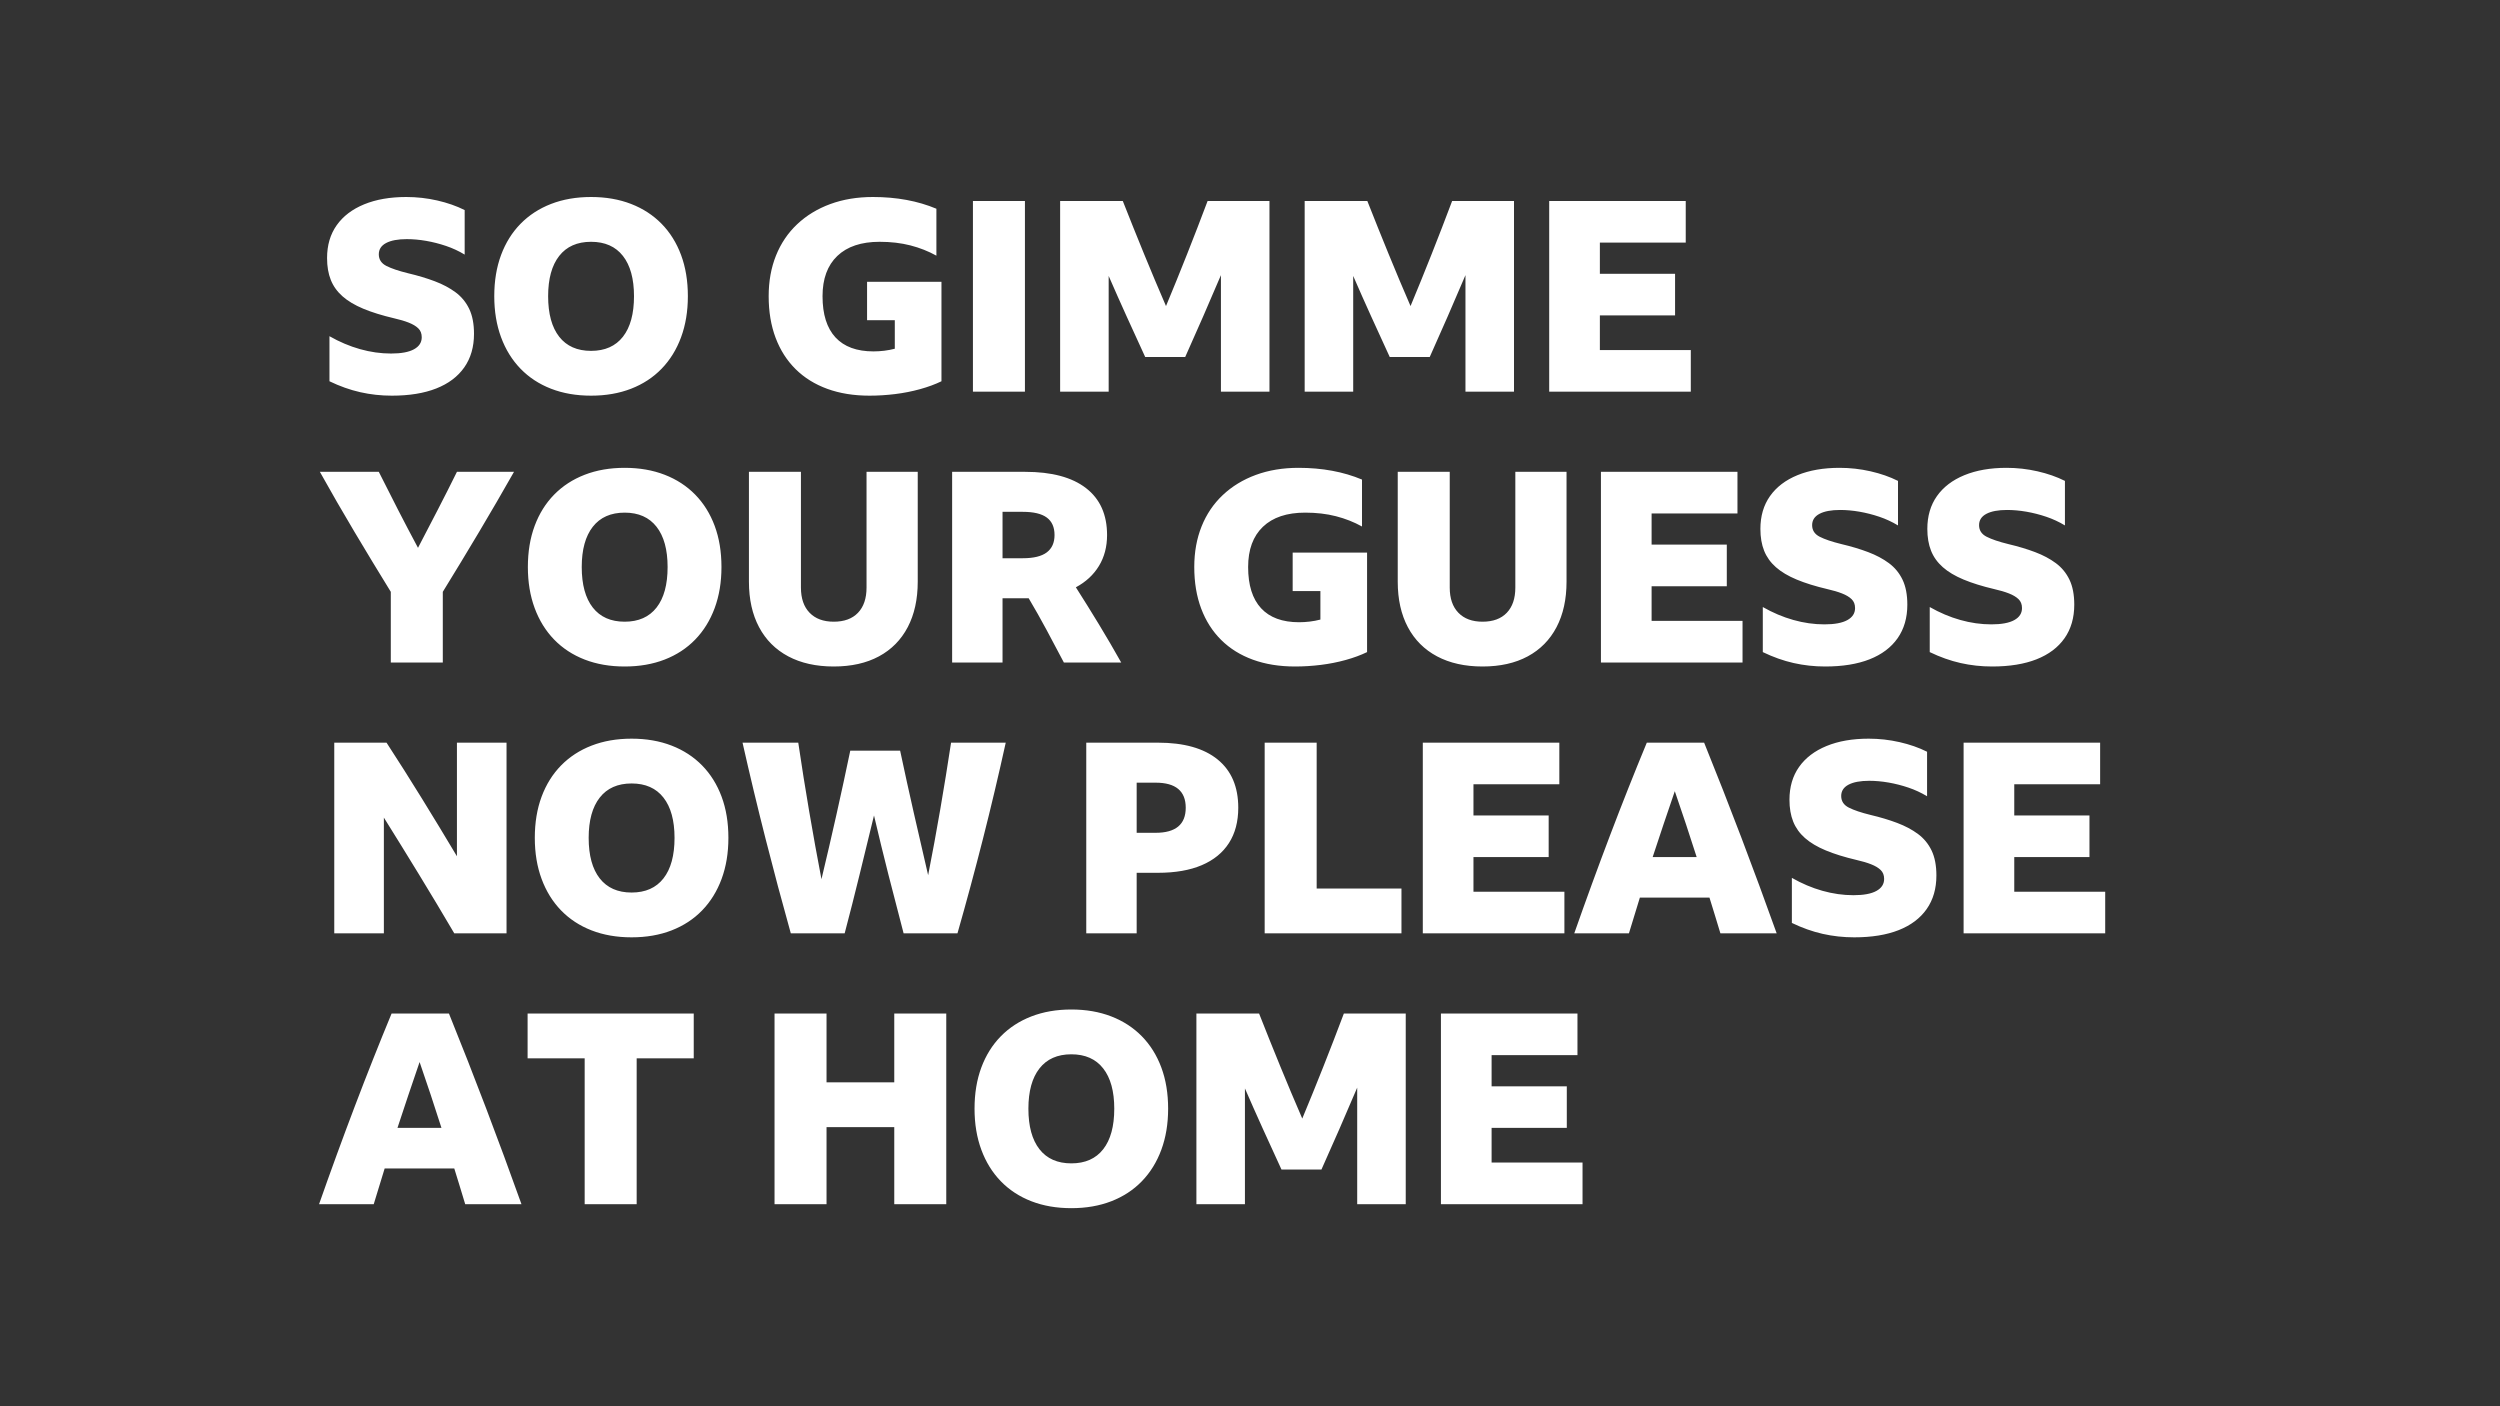 <?xml version="1.0" encoding="UTF-8"?>
<svg width="1200px" height="675px" viewBox="0 0 1200 675" version="1.1" xmlns="http://www.w3.org/2000/svg" xmlns:xlink="http://www.w3.org/1999/xlink">
    <rect x="0" y="0" width="1200" height="675" fill="#333333" stroke="none"/>
    <!-- Generator: Sketch 61.2 (89653) - https://sketch.com -->
    <title>Player Copy 12</title>
    <desc>Created with Sketch.</desc>
    <g id="Player-Copy-12" stroke="none" stroke-width="1" fill="none" fill-rule="evenodd">
        <path d="M188.096,189.92 C196.459,189.92 203.563,188.768 209.408,186.464 C215.253,184.16 219.733,180.789 222.848,176.352 C225.963,171.915 227.52,166.539 227.52,160.224 C227.52,155.445 226.752,151.456 225.216,148.256 C223.68,145.056 221.504,142.411 218.688,140.32 C215.872,138.229 212.544,136.459 208.704,135.008 C204.864,133.557 200.597,132.277 195.904,131.168 C191.381,130.059 187.904,128.885 185.472,127.648 C183.04,126.411 181.824,124.555 181.824,122.08 C181.824,119.691 182.997,117.877 185.344,116.64 C187.691,115.403 190.997,114.784 195.264,114.784 C198.251,114.784 201.344,115.061 204.544,115.616 C207.744,116.171 210.923,116.981 214.08,118.048 C217.237,119.115 220.224,120.501 223.04,122.208 L223.04,122.208 L223.04,100.832 C219.115,98.869 214.72,97.333 209.856,96.224 C204.992,95.115 200.043,94.56 195.008,94.56 C187.243,94.56 180.501,95.733 174.784,98.08 C169.067,100.427 164.672,103.776 161.6,108.128 C158.528,112.48 156.992,117.728 156.992,123.872 C156.992,127.883 157.589,131.381 158.784,134.368 C159.979,137.355 161.856,139.979 164.416,142.24 C166.976,144.501 170.304,146.485 174.4,148.192 C178.496,149.899 183.445,151.435 189.248,152.8 C191.893,153.397 194.197,154.08 196.16,154.848 C198.123,155.616 199.659,156.533 200.768,157.6 C201.877,158.667 202.432,160.096 202.432,161.888 C202.432,164.363 201.195,166.283 198.72,167.648 C196.245,169.013 192.576,169.696 187.712,169.696 C182.763,169.696 177.792,168.992 172.8,167.584 C167.808,166.176 162.923,164.107 158.144,161.376 L158.144,161.376 L158.144,183.008 C163.093,185.397 168.021,187.147 172.928,188.256 C177.835,189.365 182.891,189.92 188.096,189.92 Z M283.712,189.92 C290.795,189.92 297.195,188.811 302.912,186.592 C308.629,184.373 313.515,181.173 317.568,176.992 C321.621,172.811 324.736,167.776 326.912,161.888 C329.088,156 330.176,149.429 330.176,142.176 C330.176,134.837 329.088,128.245 326.912,122.4 C324.736,116.555 321.621,111.563 317.568,107.424 C313.515,103.285 308.629,100.107 302.912,97.888 C297.195,95.669 290.795,94.56 283.712,94.56 C276.629,94.56 270.229,95.669 264.512,97.888 C258.795,100.107 253.909,103.285 249.856,107.424 C245.803,111.563 242.688,116.555 240.512,122.4 C238.336,128.245 237.248,134.837 237.248,142.176 C237.248,149.429 238.336,156 240.512,161.888 C242.688,167.776 245.803,172.811 249.856,176.992 C253.909,181.173 258.795,184.373 264.512,186.592 C270.229,188.811 276.629,189.92 283.712,189.92 Z M283.712,168.416 C277.056,168.416 271.957,166.155 268.416,161.632 C264.875,157.109 263.104,150.624 263.104,142.176 C263.104,133.813 264.875,127.371 268.416,122.848 C271.957,118.325 277.056,116.064 283.712,116.064 C290.368,116.064 295.467,118.325 299.008,122.848 C302.549,127.371 304.32,133.813 304.32,142.176 C304.32,150.624 302.549,157.109 299.008,161.632 C295.467,166.155 290.368,168.416 283.712,168.416 Z M417.344,189.92 C421.44,189.92 425.557,189.664 429.696,189.152 C433.835,188.64 437.824,187.851 441.664,186.784 C445.504,185.717 448.917,184.459 451.904,183.008 L451.904,183.008 L451.904,135.264 L416.192,135.264 L416.192,153.696 L429.504,153.696 L429.504,167.392 C427.883,167.819 426.197,168.139 424.448,168.352 C422.699,168.565 420.971,168.672 419.264,168.672 C411.243,168.672 405.163,166.432 401.024,161.952 C396.885,157.472 394.816,150.88 394.816,142.176 C394.816,133.813 397.184,127.371 401.92,122.848 C406.656,118.325 413.419,116.064 422.208,116.064 C427.584,116.064 432.512,116.64 436.992,117.792 C441.472,118.944 445.632,120.587 449.472,122.72 L449.472,122.72 L449.472,100.192 C440.512,96.437 430.357,94.56 419.008,94.56 C411.499,94.56 404.672,95.691 398.528,97.952 C392.384,100.213 387.093,103.435 382.656,107.616 C378.219,111.797 374.827,116.811 372.48,122.656 C370.133,128.501 368.96,135.008 368.96,142.176 C368.96,149.6 370.069,156.256 372.288,162.144 C374.507,168.032 377.707,173.045 381.888,177.184 C386.069,181.323 391.147,184.48 397.12,186.656 C403.093,188.832 409.835,189.92 417.344,189.92 Z M491.968,188 L491.968,96.48 L467.008,96.48 L467.008,188 L491.968,188 Z M532.16,188 L532.16,132.448 C534.976,138.933 537.856,145.419 540.8,151.904 C543.744,158.389 546.709,164.875 549.696,171.36 L549.696,171.36 L568.896,171.36 C571.797,164.875 574.677,158.368 577.536,151.84 C580.395,145.312 583.232,138.72 586.048,132.064 L586.048,132.064 L586.048,188 L609.344,188 L609.344,96.48 L579.648,96.48 C576.405,105.099 573.12,113.611 569.792,122.016 C566.464,130.421 563.093,138.72 559.68,146.912 C556.096,138.635 552.576,130.272 549.12,121.824 C545.664,113.376 542.272,104.928 538.944,96.48 L538.944,96.48 L508.864,96.48 L508.864,188 L532.16,188 Z M649.536,188 L649.536,132.448 C652.352,138.933 655.232,145.419 658.176,151.904 C661.12,158.389 664.085,164.875 667.072,171.36 L667.072,171.36 L686.272,171.36 C689.173,164.875 692.053,158.368 694.912,151.84 C697.771,145.312 700.608,138.72 703.424,132.064 L703.424,132.064 L703.424,188 L726.72,188 L726.72,96.48 L697.024,96.48 C693.781,105.099 690.496,113.611 687.168,122.016 C683.84,130.421 680.469,138.72 677.056,146.912 C673.472,138.635 669.952,130.272 666.496,121.824 C663.04,113.376 659.648,104.928 656.32,96.48 L656.32,96.48 L626.24,96.48 L626.24,188 L649.536,188 Z M811.584,188 L811.584,168.032 L767.936,168.032 L767.936,151.392 L804.032,151.392 L804.032,131.424 L767.936,131.424 L767.936,116.448 L809.152,116.448 L809.152,96.48 L743.616,96.48 L743.616,188 L811.584,188 Z M212.544,318 L212.544,284.08 C218.432,274.523 224.235,264.944 229.952,255.344 C235.669,245.744 241.259,236.123 246.72,226.48 L246.72,226.48 L219.328,226.48 C216.341,232.539 213.269,238.619 210.112,244.72 C206.955,250.821 203.797,256.901 200.64,262.96 C197.397,256.901 194.219,250.843 191.104,244.784 C187.989,238.725 184.896,232.624 181.824,226.48 L181.824,226.48 L153.536,226.48 C158.912,236.123 164.459,245.744 170.176,255.344 C175.893,264.944 181.696,274.523 187.584,284.08 L187.584,284.08 L187.584,318 L212.544,318 Z M299.84,319.92 C306.923,319.92 313.323,318.811 319.04,316.592 C324.757,314.373 329.643,311.173 333.696,306.992 C337.749,302.811 340.864,297.776 343.04,291.888 C345.216,286 346.304,279.429 346.304,272.176 C346.304,264.837 345.216,258.245 343.04,252.4 C340.864,246.555 337.749,241.563 333.696,237.424 C329.643,233.285 324.757,230.107 319.04,227.888 C313.323,225.669 306.923,224.56 299.84,224.56 C292.757,224.56 286.357,225.669 280.64,227.888 C274.923,230.107 270.037,233.285 265.984,237.424 C261.931,241.563 258.816,246.555 256.64,252.4 C254.464,258.245 253.376,264.837 253.376,272.176 C253.376,279.429 254.464,286 256.64,291.888 C258.816,297.776 261.931,302.811 265.984,306.992 C270.037,311.173 274.923,314.373 280.64,316.592 C286.357,318.811 292.757,319.92 299.84,319.92 Z M299.84,298.416 C293.184,298.416 288.085,296.155 284.544,291.632 C281.003,287.109 279.232,280.624 279.232,272.176 C279.232,263.813 281.003,257.371 284.544,252.848 C288.085,248.325 293.184,246.064 299.84,246.064 C306.496,246.064 311.595,248.325 315.136,252.848 C318.677,257.371 320.448,263.813 320.448,272.176 C320.448,280.624 318.677,287.109 315.136,291.632 C311.595,296.155 306.496,298.416 299.84,298.416 Z M400.192,319.92 C408.64,319.92 415.872,318.299 421.888,315.056 C427.904,311.813 432.512,307.141 435.712,301.04 C438.912,294.939 440.512,287.664 440.512,279.216 L440.512,279.216 L440.512,226.48 L415.936,226.48 L415.936,282.032 C415.936,287.237 414.571,291.269 411.84,294.128 C409.109,296.987 405.227,298.416 400.192,298.416 C395.243,298.416 391.381,296.987 388.608,294.128 C385.835,291.269 384.448,287.237 384.448,282.032 L384.448,282.032 L384.448,226.48 L359.488,226.48 L359.488,279.216 C359.488,287.664 361.109,294.939 364.352,301.04 C367.595,307.141 372.267,311.813 378.368,315.056 C384.469,318.299 391.744,319.92 400.192,319.92 Z M481.216,318 L481.216,287.152 L493.76,287.152 C496.747,292.187 499.627,297.285 502.4,302.448 C505.173,307.611 507.925,312.795 510.656,318 L510.656,318 L538.176,318 C534.677,311.771 531.115,305.669 527.488,299.696 C523.861,293.723 520.171,287.792 516.416,281.904 C521.195,279.344 524.885,275.931 527.488,271.664 C530.091,267.397 531.392,262.448 531.392,256.816 C531.392,247.003 528.021,239.493 521.28,234.288 C514.539,229.083 504.811,226.48 492.096,226.48 L492.096,226.48 L457.024,226.48 L457.024,318 L481.216,318 Z M490.944,267.952 L481.216,267.952 L481.216,245.68 L490.944,245.68 C496.149,245.68 499.989,246.597 502.464,248.432 C504.939,250.267 506.176,253.061 506.176,256.816 C506.176,260.485 504.939,263.259 502.464,265.136 C499.989,267.013 496.149,267.952 490.944,267.952 L490.944,267.952 Z M621.632,319.92 C625.728,319.92 629.845,319.664 633.984,319.152 C638.123,318.64 642.112,317.851 645.952,316.784 C649.792,315.717 653.205,314.459 656.192,313.008 L656.192,313.008 L656.192,265.264 L620.48,265.264 L620.48,283.696 L633.792,283.696 L633.792,297.392 C632.171,297.819 630.485,298.139 628.736,298.352 C626.987,298.565 625.259,298.672 623.552,298.672 C615.531,298.672 609.451,296.432 605.312,291.952 C601.173,287.472 599.104,280.88 599.104,272.176 C599.104,263.813 601.472,257.371 606.208,252.848 C610.944,248.325 617.707,246.064 626.496,246.064 C631.872,246.064 636.8,246.64 641.28,247.792 C645.76,248.944 649.92,250.587 653.76,252.72 L653.76,252.72 L653.76,230.192 C644.8,226.437 634.645,224.56 623.296,224.56 C615.787,224.56 608.96,225.691 602.816,227.952 C596.672,230.213 591.381,233.435 586.944,237.616 C582.507,241.797 579.115,246.811 576.768,252.656 C574.421,258.501 573.248,265.008 573.248,272.176 C573.248,279.6 574.357,286.256 576.576,292.144 C578.795,298.032 581.995,303.045 586.176,307.184 C590.357,311.323 595.435,314.48 601.408,316.656 C607.381,318.832 614.123,319.92 621.632,319.92 Z M711.616,319.92 C720.064,319.92 727.296,318.299 733.312,315.056 C739.328,311.813 743.936,307.141 747.136,301.04 C750.336,294.939 751.936,287.664 751.936,279.216 L751.936,279.216 L751.936,226.48 L727.36,226.48 L727.36,282.032 C727.36,287.237 725.995,291.269 723.264,294.128 C720.533,296.987 716.651,298.416 711.616,298.416 C706.667,298.416 702.805,296.987 700.032,294.128 C697.259,291.269 695.872,287.237 695.872,282.032 L695.872,282.032 L695.872,226.48 L670.912,226.48 L670.912,279.216 C670.912,287.664 672.533,294.939 675.776,301.04 C679.019,307.141 683.691,311.813 689.792,315.056 C695.893,318.299 703.168,319.92 711.616,319.92 Z M836.416,318 L836.416,298.032 L792.768,298.032 L792.768,281.392 L828.864,281.392 L828.864,261.424 L792.768,261.424 L792.768,246.448 L833.984,246.448 L833.984,226.48 L768.448,226.48 L768.448,318 L836.416,318 Z M876.096,319.92 C884.459,319.92 891.563,318.768 897.408,316.464 C903.253,314.16 907.733,310.789 910.848,306.352 C913.963,301.915 915.52,296.539 915.52,290.224 C915.52,285.445 914.752,281.456 913.216,278.256 C911.68,275.056 909.504,272.411 906.688,270.32 C903.872,268.229 900.544,266.459 896.704,265.008 C892.864,263.557 888.597,262.277 883.904,261.168 C879.381,260.059 875.904,258.885 873.472,257.648 C871.04,256.411 869.824,254.555 869.824,252.08 C869.824,249.691 870.997,247.877 873.344,246.64 C875.691,245.403 878.997,244.784 883.264,244.784 C886.251,244.784 889.344,245.061 892.544,245.616 C895.744,246.171 898.923,246.981 902.08,248.048 C905.237,249.115 908.224,250.501 911.04,252.208 L911.04,252.208 L911.04,230.832 C907.115,228.869 902.72,227.333 897.856,226.224 C892.992,225.115 888.043,224.56 883.008,224.56 C875.243,224.56 868.501,225.733 862.784,228.08 C857.067,230.427 852.672,233.776 849.6,238.128 C846.528,242.48 844.992,247.728 844.992,253.872 C844.992,257.883 845.589,261.381 846.784,264.368 C847.979,267.355 849.856,269.979 852.416,272.24 C854.976,274.501 858.304,276.485 862.4,278.192 C866.496,279.899 871.445,281.435 877.248,282.8 C879.893,283.397 882.197,284.08 884.16,284.848 C886.123,285.616 887.659,286.533 888.768,287.6 C889.877,288.667 890.432,290.096 890.432,291.888 C890.432,294.363 889.195,296.283 886.72,297.648 C884.245,299.013 880.576,299.696 875.712,299.696 C870.763,299.696 865.792,298.992 860.8,297.584 C855.808,296.176 850.923,294.107 846.144,291.376 L846.144,291.376 L846.144,313.008 C851.093,315.397 856.021,317.147 860.928,318.256 C865.835,319.365 870.891,319.92 876.096,319.92 Z M956.224,319.92 C964.587,319.92 971.691,318.768 977.536,316.464 C983.381,314.16 987.861,310.789 990.976,306.352 C994.091,301.915 995.648,296.539 995.648,290.224 C995.648,285.445 994.88,281.456 993.344,278.256 C991.808,275.056 989.632,272.411 986.816,270.32 C984,268.229 980.672,266.459 976.832,265.008 C972.992,263.557 968.725,262.277 964.032,261.168 C959.509,260.059 956.032,258.885 953.6,257.648 C951.168,256.411 949.952,254.555 949.952,252.08 C949.952,249.691 951.125,247.877 953.472,246.64 C955.819,245.403 959.125,244.784 963.392,244.784 C966.379,244.784 969.472,245.061 972.672,245.616 C975.872,246.171 979.051,246.981 982.208,248.048 C985.365,249.115 988.352,250.501 991.168,252.208 L991.168,252.208 L991.168,230.832 C987.243,228.869 982.848,227.333 977.984,226.224 C973.12,225.115 968.171,224.56 963.136,224.56 C955.371,224.56 948.629,225.733 942.912,228.08 C937.195,230.427 932.8,233.776 929.728,238.128 C926.656,242.48 925.12,247.728 925.12,253.872 C925.12,257.883 925.717,261.381 926.912,264.368 C928.107,267.355 929.984,269.979 932.544,272.24 C935.104,274.501 938.432,276.485 942.528,278.192 C946.624,279.899 951.573,281.435 957.376,282.8 C960.021,283.397 962.325,284.08 964.288,284.848 C966.251,285.616 967.787,286.533 968.896,287.6 C970.005,288.667 970.56,290.096 970.56,291.888 C970.56,294.363 969.323,296.283 966.848,297.648 C964.373,299.013 960.704,299.696 955.84,299.696 C950.891,299.696 945.92,298.992 940.928,297.584 C935.936,296.176 931.051,294.107 926.272,291.376 L926.272,291.376 L926.272,313.008 C931.221,315.397 936.149,317.147 941.056,318.256 C945.963,319.365 951.019,319.92 956.224,319.92 Z M184.256,448 L184.256,392.448 C189.803,401.323 195.456,410.475 201.216,419.904 C206.976,429.333 212.587,438.699 218.048,448 L218.048,448 L243.136,448 L243.136,356.48 L219.328,356.48 L219.328,411.008 C213.781,401.707 208.192,392.491 202.56,383.36 C196.928,374.229 191.253,365.269 185.536,356.48 L185.536,356.48 L160.448,356.48 L160.448,448 L184.256,448 Z M303.168,449.92 C310.251,449.92 316.651,448.811 322.368,446.592 C328.085,444.373 332.971,441.173 337.024,436.992 C341.077,432.811 344.192,427.776 346.368,421.888 C348.544,416 349.632,409.429 349.632,402.176 C349.632,394.837 348.544,388.245 346.368,382.4 C344.192,376.555 341.077,371.563 337.024,367.424 C332.971,363.285 328.085,360.107 322.368,357.888 C316.651,355.669 310.251,354.56 303.168,354.56 C296.085,354.56 289.685,355.669 283.968,357.888 C278.251,360.107 273.365,363.285 269.312,367.424 C265.259,371.563 262.144,376.555 259.968,382.4 C257.792,388.245 256.704,394.837 256.704,402.176 C256.704,409.429 257.792,416 259.968,421.888 C262.144,427.776 265.259,432.811 269.312,436.992 C273.365,441.173 278.251,444.373 283.968,446.592 C289.685,448.811 296.085,449.92 303.168,449.92 Z M303.168,428.416 C296.512,428.416 291.413,426.155 287.872,421.632 C284.331,417.109 282.56,410.624 282.56,402.176 C282.56,393.813 284.331,387.371 287.872,382.848 C291.413,378.325 296.512,376.064 303.168,376.064 C309.824,376.064 314.923,378.325 318.464,382.848 C322.005,387.371 323.776,393.813 323.776,402.176 C323.776,410.624 322.005,417.109 318.464,421.632 C314.923,426.155 309.824,428.416 303.168,428.416 Z M405.44,448 C407.915,438.613 410.304,429.205 412.608,419.776 C414.912,410.347 417.216,400.896 419.52,391.424 C421.739,400.896 424.043,410.347 426.432,419.776 C428.821,429.205 431.253,438.613 433.728,448 L433.728,448 L459.584,448 C463.851,433.067 467.925,417.963 471.808,402.688 C475.691,387.413 479.339,372.011 482.752,356.48 L482.752,356.48 L456.512,356.48 C454.891,367.147 453.163,377.813 451.328,388.48 C449.493,399.147 447.552,409.685 445.504,420.096 C443.2,410.197 440.917,400.277 438.656,390.336 C436.395,380.395 434.197,370.389 432.064,360.32 L432.064,360.32 L408.128,360.32 C405.995,370.56 403.776,380.821 401.472,391.104 C399.168,401.387 396.779,411.691 394.304,422.016 C392.256,411.349 390.293,400.512 388.416,389.504 C386.539,378.496 384.789,367.488 383.168,356.48 L383.168,356.48 L356.416,356.48 C359.915,372.011 363.605,387.413 367.488,402.688 C371.371,417.963 375.403,433.067 379.584,448 L379.584,448 L405.44,448 Z M545.6,448 L545.6,418.944 L555.84,418.944 C564.117,418.944 571.115,417.728 576.832,415.296 C582.549,412.864 586.901,409.323 589.888,404.672 C592.875,400.021 594.368,394.368 594.368,387.712 C594.368,377.643 591.061,369.92 584.448,364.544 C577.835,359.168 568.299,356.48 555.84,356.48 L555.84,356.48 L521.408,356.48 L521.408,448 L545.6,448 Z M554.688,399.744 L545.6,399.744 L545.6,375.68 L554.688,375.68 C564.331,375.68 569.152,379.691 569.152,387.712 C569.152,395.733 564.331,399.744 554.688,399.744 L554.688,399.744 Z M672.704,448 L672.704,426.496 L632,426.496 L632,356.48 L607.04,356.48 L607.04,448 L672.704,448 Z M750.912,448 L750.912,428.032 L707.264,428.032 L707.264,411.392 L743.36,411.392 L743.36,391.424 L707.264,391.424 L707.264,376.448 L748.48,376.448 L748.48,356.48 L682.944,356.48 L682.944,448 L750.912,448 Z M781.888,448 C783.68,442.197 785.429,436.48 787.136,430.848 L787.136,430.848 L820.544,430.848 C821.397,433.664 822.272,436.501 823.168,439.36 C824.064,442.219 824.939,445.099 825.792,448 L825.792,448 L852.8,448 C847.339,432.725 841.707,417.451 835.904,402.176 C830.101,386.901 824.128,371.669 817.984,356.48 L817.984,356.48 L790.464,356.48 C784.491,370.901 778.603,385.749 772.8,401.024 C766.997,416.299 761.28,431.957 755.648,448 L755.648,448 L781.888,448 Z M814.4,411.392 L793.28,411.392 C794.987,406.101 796.736,400.832 798.528,395.584 C800.32,390.336 802.112,385.067 803.904,379.776 C805.696,384.981 807.467,390.208 809.216,395.456 C810.965,400.704 812.693,406.016 814.4,411.392 L814.4,411.392 Z M890.048,449.92 C898.411,449.92 905.515,448.768 911.36,446.464 C917.205,444.16 921.685,440.789 924.8,436.352 C927.915,431.915 929.472,426.539 929.472,420.224 C929.472,415.445 928.704,411.456 927.168,408.256 C925.632,405.056 923.456,402.411 920.64,400.32 C917.824,398.229 914.496,396.459 910.656,395.008 C906.816,393.557 902.549,392.277 897.856,391.168 C893.333,390.059 889.856,388.885 887.424,387.648 C884.992,386.411 883.776,384.555 883.776,382.08 C883.776,379.691 884.949,377.877 887.296,376.64 C889.643,375.403 892.949,374.784 897.216,374.784 C900.203,374.784 903.296,375.061 906.496,375.616 C909.696,376.171 912.875,376.981 916.032,378.048 C919.189,379.115 922.176,380.501 924.992,382.208 L924.992,382.208 L924.992,360.832 C921.067,358.869 916.672,357.333 911.808,356.224 C906.944,355.115 901.995,354.56 896.96,354.56 C889.195,354.56 882.453,355.733 876.736,358.08 C871.019,360.427 866.624,363.776 863.552,368.128 C860.48,372.48 858.944,377.728 858.944,383.872 C858.944,387.883 859.541,391.381 860.736,394.368 C861.931,397.355 863.808,399.979 866.368,402.24 C868.928,404.501 872.256,406.485 876.352,408.192 C880.448,409.899 885.397,411.435 891.2,412.8 C893.845,413.397 896.149,414.08 898.112,414.848 C900.075,415.616 901.611,416.533 902.72,417.6 C903.829,418.667 904.384,420.096 904.384,421.888 C904.384,424.363 903.147,426.283 900.672,427.648 C898.197,429.013 894.528,429.696 889.664,429.696 C884.715,429.696 879.744,428.992 874.752,427.584 C869.76,426.176 864.875,424.107 860.096,421.376 L860.096,421.376 L860.096,443.008 C865.045,445.397 869.973,447.147 874.88,448.256 C879.787,449.365 884.843,449.92 890.048,449.92 Z M1010.496,448 L1010.496,428.032 L966.848,428.032 L966.848,411.392 L1002.944,411.392 L1002.944,391.424 L966.848,391.424 L966.848,376.448 L1008.064,376.448 L1008.064,356.48 L942.528,356.48 L942.528,448 L1010.496,448 Z M179.392,578 C181.184,572.197 182.933,566.48 184.64,560.848 L184.64,560.848 L218.048,560.848 C218.901,563.664 219.776,566.501 220.672,569.36 C221.568,572.219 222.443,575.099 223.296,578 L223.296,578 L250.304,578 C244.843,562.725 239.211,547.451 233.408,532.176 C227.605,516.901 221.632,501.669 215.488,486.48 L215.488,486.48 L187.968,486.48 C181.995,500.901 176.107,515.749 170.304,531.024 C164.501,546.299 158.784,561.957 153.152,578 L153.152,578 L179.392,578 Z M211.904,541.392 L190.784,541.392 C192.491,536.101 194.24,530.832 196.032,525.584 C197.824,520.336 199.616,515.067 201.408,509.776 C203.2,514.981 204.971,520.208 206.72,525.456 C208.469,530.704 210.197,536.016 211.904,541.392 L211.904,541.392 Z M305.6,578 L305.6,507.984 L332.992,507.984 L332.992,486.48 L253.248,486.48 L253.248,507.984 L280.64,507.984 L280.64,578 L305.6,578 Z M396.736,578 L396.736,541.008 L429.248,541.008 L429.248,578 L454.208,578 L454.208,486.48 L429.248,486.48 L429.248,519.504 L396.736,519.504 L396.736,486.48 L371.776,486.48 L371.776,578 L396.736,578 Z M514.24,579.92 C521.323,579.92 527.723,578.811 533.44,576.592 C539.157,574.373 544.043,571.173 548.096,566.992 C552.149,562.811 555.264,557.776 557.44,551.888 C559.616,546 560.704,539.429 560.704,532.176 C560.704,524.837 559.616,518.245 557.44,512.4 C555.264,506.555 552.149,501.563 548.096,497.424 C544.043,493.285 539.157,490.107 533.44,487.888 C527.723,485.669 521.323,484.56 514.24,484.56 C507.157,484.56 500.757,485.669 495.04,487.888 C489.323,490.107 484.437,493.285 480.384,497.424 C476.331,501.563 473.216,506.555 471.04,512.4 C468.864,518.245 467.776,524.837 467.776,532.176 C467.776,539.429 468.864,546 471.04,551.888 C473.216,557.776 476.331,562.811 480.384,566.992 C484.437,571.173 489.323,574.373 495.04,576.592 C500.757,578.811 507.157,579.92 514.24,579.92 Z M514.24,558.416 C507.584,558.416 502.485,556.155 498.944,551.632 C495.403,547.109 493.632,540.624 493.632,532.176 C493.632,523.813 495.403,517.371 498.944,512.848 C502.485,508.325 507.584,506.064 514.24,506.064 C520.896,506.064 525.995,508.325 529.536,512.848 C533.077,517.371 534.848,523.813 534.848,532.176 C534.848,540.624 533.077,547.109 529.536,551.632 C525.995,556.155 520.896,558.416 514.24,558.416 Z M597.568,578 L597.568,522.448 C600.384,528.933 603.264,535.419 606.208,541.904 C609.152,548.389 612.117,554.875 615.104,561.36 L615.104,561.36 L634.304,561.36 C637.205,554.875 640.085,548.368 642.944,541.84 C645.803,535.312 648.64,528.72 651.456,522.064 L651.456,522.064 L651.456,578 L674.752,578 L674.752,486.48 L645.056,486.48 C641.813,495.099 638.528,503.611 635.2,512.016 C631.872,520.421 628.501,528.72 625.088,536.912 C621.504,528.635 617.984,520.272 614.528,511.824 C611.072,503.376 607.68,494.928 604.352,486.48 L604.352,486.48 L574.272,486.48 L574.272,578 L597.568,578 Z M759.616,578 L759.616,558.032 L715.968,558.032 L715.968,541.392 L752.064,541.392 L752.064,521.424 L715.968,521.424 L715.968,506.448 L757.184,506.448 L757.184,486.48 L691.648,486.48 L691.648,578 L759.616,578 Z" id="SOGIMMEYOURGUESSNOWPLEASEATHOME" fill="#FFFFFF" fill-rule="nonzero"></path>
    </g>
</svg>